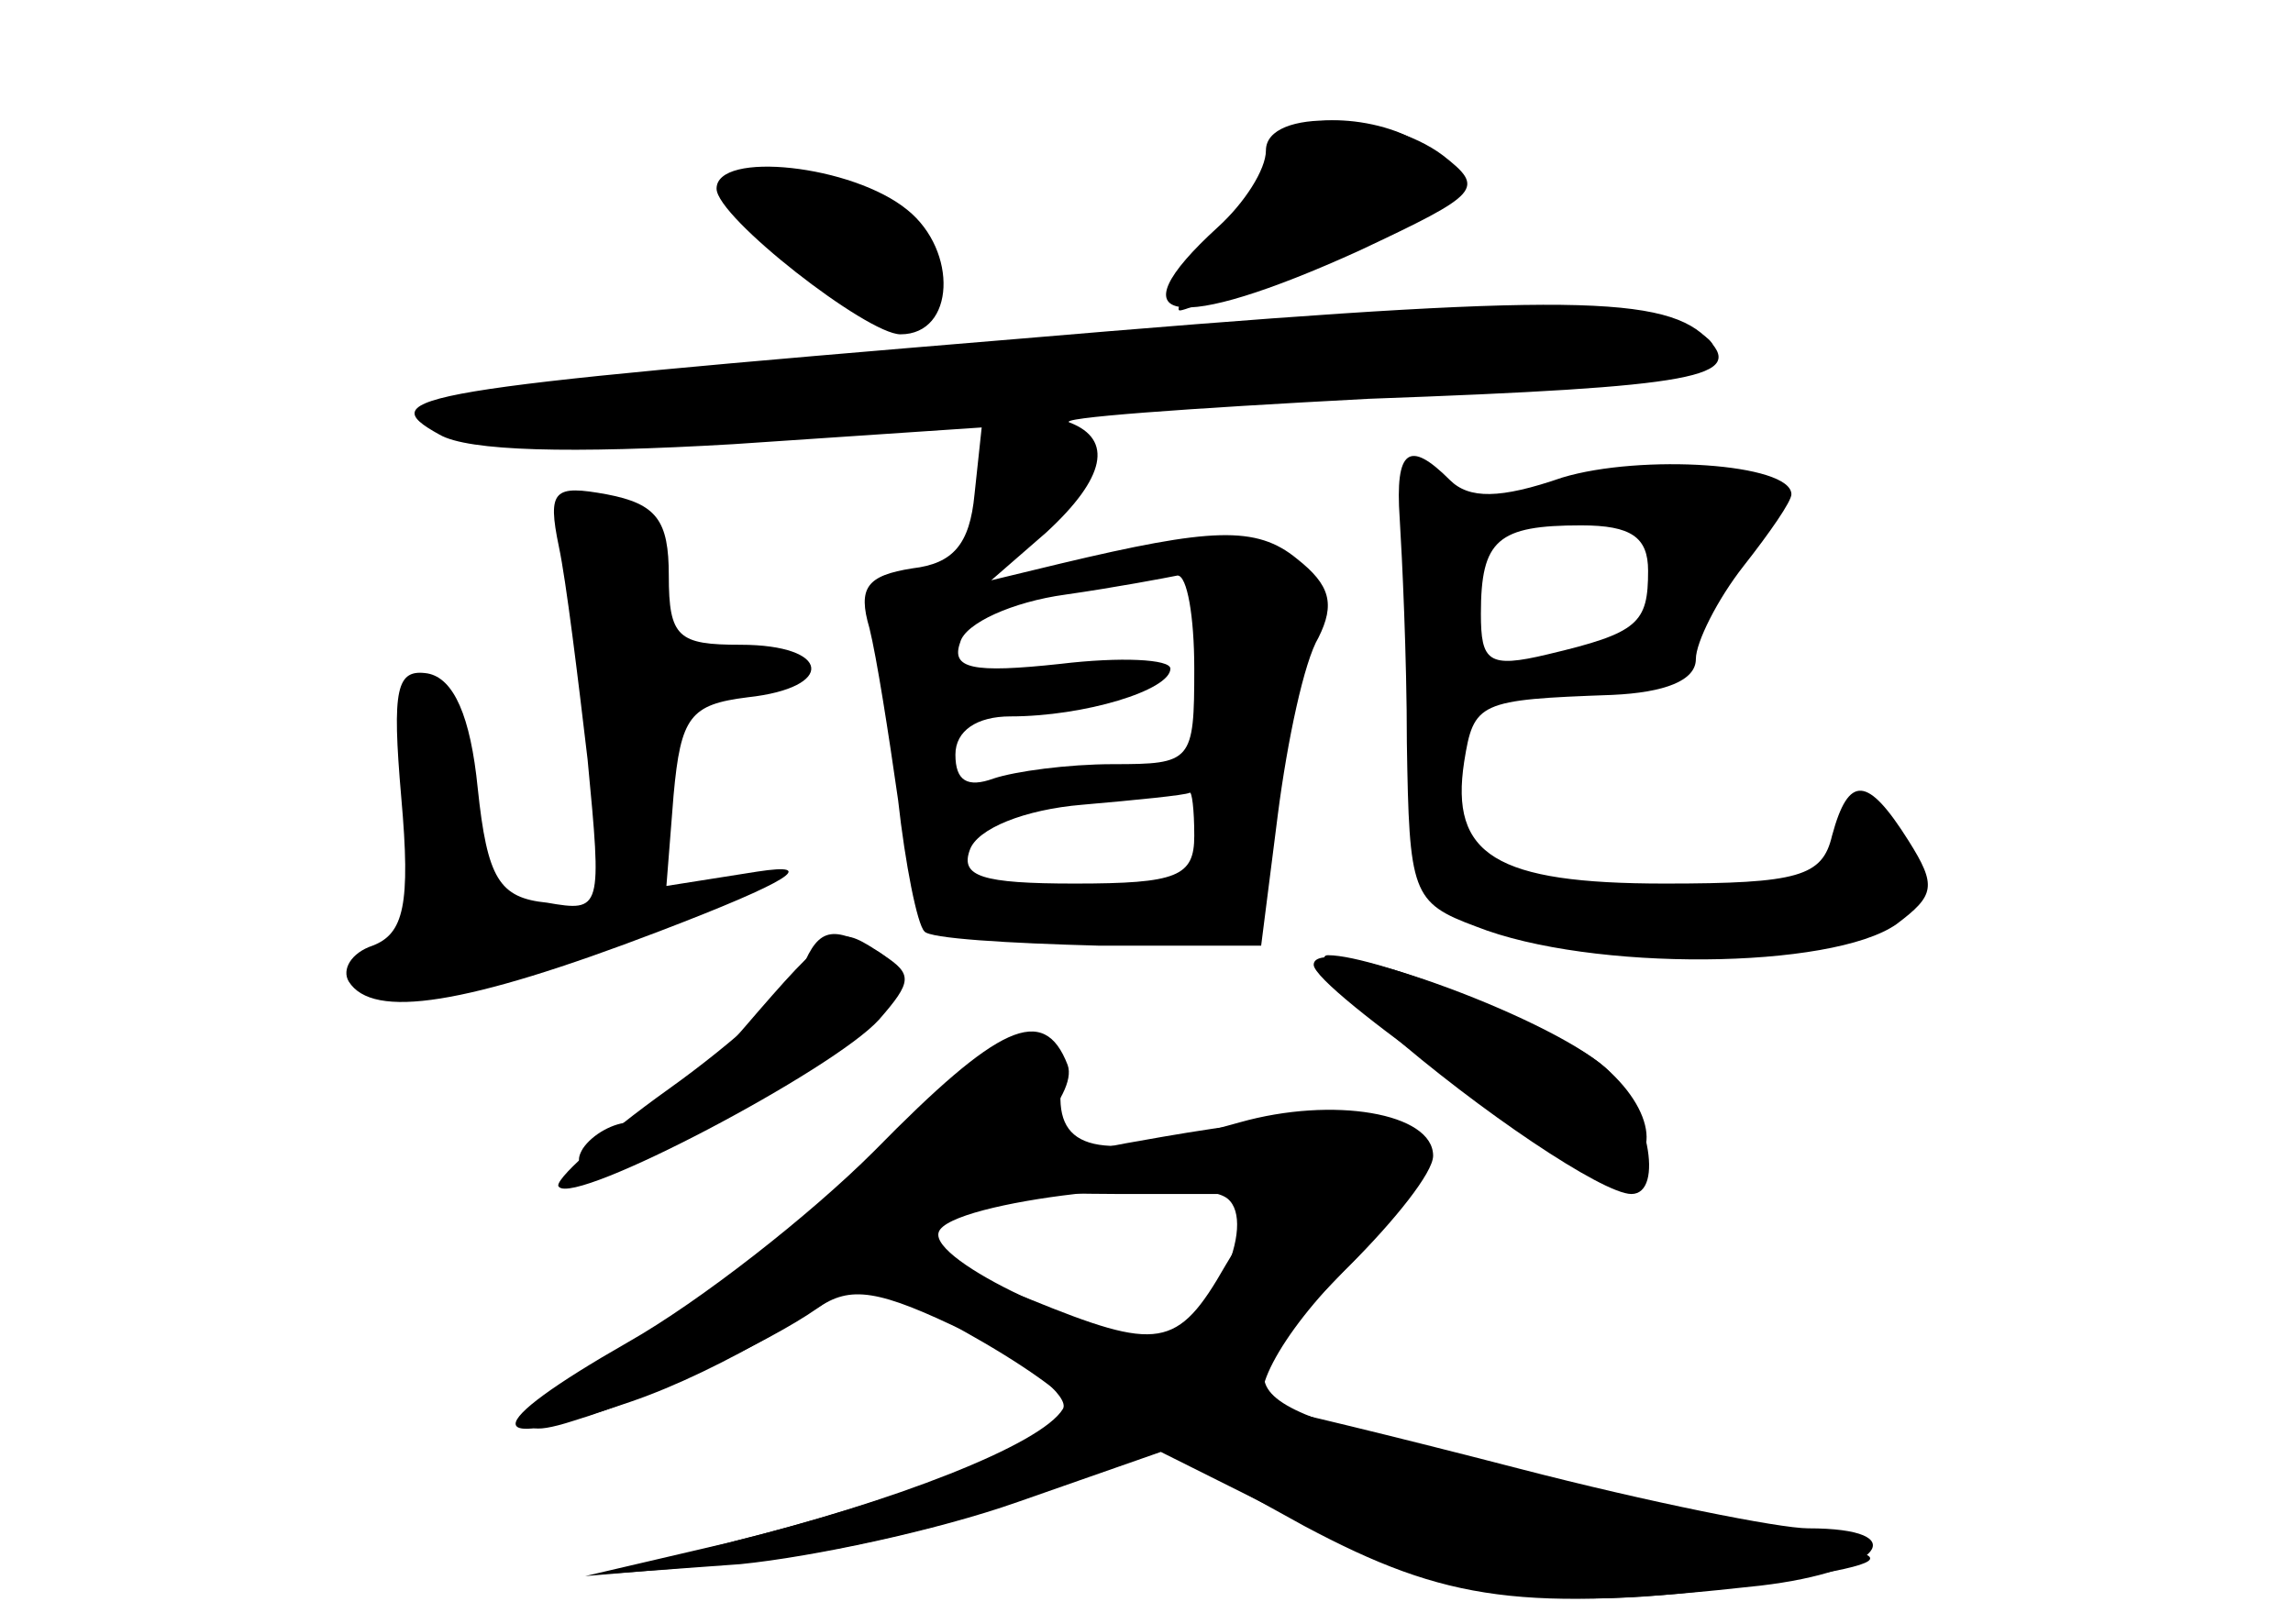 <?xml version="1.0" standalone="no"?>
<!DOCTYPE svg PUBLIC "-//W3C//DTD SVG 20010904//EN"
 "http://www.w3.org/TR/2001/REC-SVG-20010904/DTD/svg10.dtd">
<svg version="1.0" xmlns="http://www.w3.org/2000/svg"
 width="96pt" height="68pt" viewBox="0 0 96 68"
 preserveAspectRatio="xMidYMid meet">
<g transform="translate(0,68) scale(0.1,-0.1)" fill="#000000" stroke="none">
<g id="part-0" class="char-part">
  <path d="M530 617 c0 -8 -9 -22 -20 -32 -45 -41 -18 -45 59 -10 51 24 53 26
35 40 -24 18 -74 20 -74 2z"/>
  <path d="M300 601 c0 -12 63 -61 77 -61 23 0 24 35 3 52 -23 19 -80 25 -80 9z"/>
  <path d="M425 538 c-253 -21 -270 -24 -241 -40 12 -7 55 -8 123 -4 l104 7 -3
-28 c-2 -21 -9 -29 -26 -31 -19 -3 -23 -8 -18 -25 3 -12 8 -44 12 -72 3 -27 8
-52 11 -55 2 -3 35 -5 73 -6 l68 0 7 55 c4 31 11 64 17 74 7 14 5 22 -9 33
-17 14 -36 13 -99 -2 l-29 -7 23 20 c25 23 28 39 10 46 -7 2 49 6 125 10 138
5 159 9 141 26 -19 18 -66 18 -289 -1z m75 -138 c0 -39 -1 -40 -34 -40 -19 0
-41 -3 -50 -6 -11 -4 -16 -1 -16 10 0 10 9 16 23 16 31 0 67 11 67 20 0 4 -21
5 -46 2 -37 -4 -46 -2 -42 9 2 8 22 17 44 20 21 3 42 7 47 8 4 0 7 -17 7 -39z
m0 -70 c0 -17 -7 -20 -50 -20 -39 0 -48 3 -44 14 3 9 23 17 47 19 23 2 43 4
45 5 1 1 2 -7 2 -18z"/>
  <path d="M586 463 c1 -16 3 -58 3 -94 1 -63 2 -67 29 -77 48 -19 149 -18 176
1 16 12 17 16 5 35 -17 27 -25 28 -32 2 -4 -17 -14 -20 -70 -20 -71 0 -90 12
-84 51 4 25 6 26 62 28 22 1 35 6 35 15 0 7 9 25 20 39 11 14 20 27 20 30 0
13 -63 17 -96 7 -26 -9 -39 -9 -47 -1 -17 17 -23 13 -21 -16z m104 -22 c0 -22
-4 -26 -42 -35 -25 -6 -28 -3 -28 17 0 31 7 37 42 37 21 0 28 -5 28 -19z"/>
  <path d="M234 451 c3 -14 8 -55 12 -89 6 -63 6 -64 -17 -60 -20 2 -25 10 -29
48 -3 30 -10 46 -21 48 -13 2 -15 -6 -11 -52 4 -45 1 -57 -12 -62 -9 -3 -13
-10 -10 -15 10 -16 49 -10 130 21 55 21 67 29 41 25 l-38 -6 3 38 c3 33 7 38
31 41 37 4 35 22 -3 22 -26 0 -30 3 -30 29 0 23 -5 30 -26 34 -22 4 -25 2 -20
-22z"/>
  <path d="M311 249 c-18 -21 -39 -39 -47 -39 -7 0 -16 -5 -20 -11 -12 -20 46 0
85 29 45 34 53 45 38 54 -17 11 -19 10 -56 -33z"/>
  <path d="M550 276 c0 -10 109 -86 123 -86 22 0 22 23 -1 43 -25 22 -122 57
-122 43z"/>
  <path d="M377 206 c-20 -25 -62 -59 -92 -76 -60 -34 -82 -57 -45 -45 33 10 82
33 102 47 14 10 26 8 63 -10 25 -12 43 -27 40 -32 -9 -15 -71 -39 -140 -56
l-60 -14 59 5 c32 2 87 14 121 26 l63 22 58 -32 c60 -32 92 -36 191 -25 51 6
65 24 20 24 -12 0 -67 11 -121 25 -54 14 -100 25 -102 25 -15 0 2 32 31 60 19
19 35 39 35 46 0 18 -42 25 -81 14 -56 -16 -76 -13 -75 12 2 37 -27 30 -67
-16z m135 -61 c-6 -14 -18 -25 -27 -25 -27 0 -96 32 -92 44 4 13 108 25 121
14 6 -5 5 -18 -2 -33z"/>
</g>
<g id="part-1" class="char-part">
  <path d="M540 621 c0 -5 -12 -23 -26 -40 -14 -17 -23 -31 -20 -31 3 0 31 12
61 26 47 21 54 28 44 40 -13 15 -59 19 -59 5z"/>
  <path d="M310 602 c0 -15 45 -52 63 -52 26 0 21 37 -5 45 -13 4 -31 9 -40 11
-10 3 -18 1 -18 -4z"/>
  <path d="M385 530 c-110 -10 -202 -19 -205 -20 -3 -1 5 -5 18 -10 14 -6 84 -4
190 5 92 8 202 15 244 15 73 0 106 11 72 24 -23 9 -96 6 -319 -14z"/>
</g>
<g id="part-2" class="char-part">
  <path d="M336 275 c-3 -8 -28 -31 -56 -51 -28 -20 -49 -39 -46 -41 7 -8 115
49 134 70 14 16 14 19 2 27 -21 13 -27 12 -34 -5z"/>
  <path d="M580 249 c39 -34 91 -69 103 -69 14 0 7 37 -11 53 -18 16 -95 47
-116 47 -6 0 5 -14 24 -31z"/>
</g>
<g id="part-3" class="char-part">
  <path d="M366 198 c-27 -27 -73 -63 -103 -80 -63 -36 -63 -47 1 -25 76 26 192
116 183 141 -10 26 -29 17 -81 -36z"/>
</g>
<g id="part-4" class="char-part">
  <path d="M487 204 c-88 -15 -95 -24 -18 -24 l62 0 -18 -30 c-20 -35 -28 -36
-82 -14 -57 23 -73 12 -23 -16 23 -13 42 -27 42 -31 0 -9 -69 -36 -141 -54
l-54 -14 55 4 c30 3 82 14 116 26 l60 21 62 -31 c64 -33 110 -37 202 -22 38 6
41 9 20 13 -14 4 -68 16 -120 28 -140 33 -141 33 -90 85 62 63 43 79 -73 59z"/>
</g>
</g>
</svg>